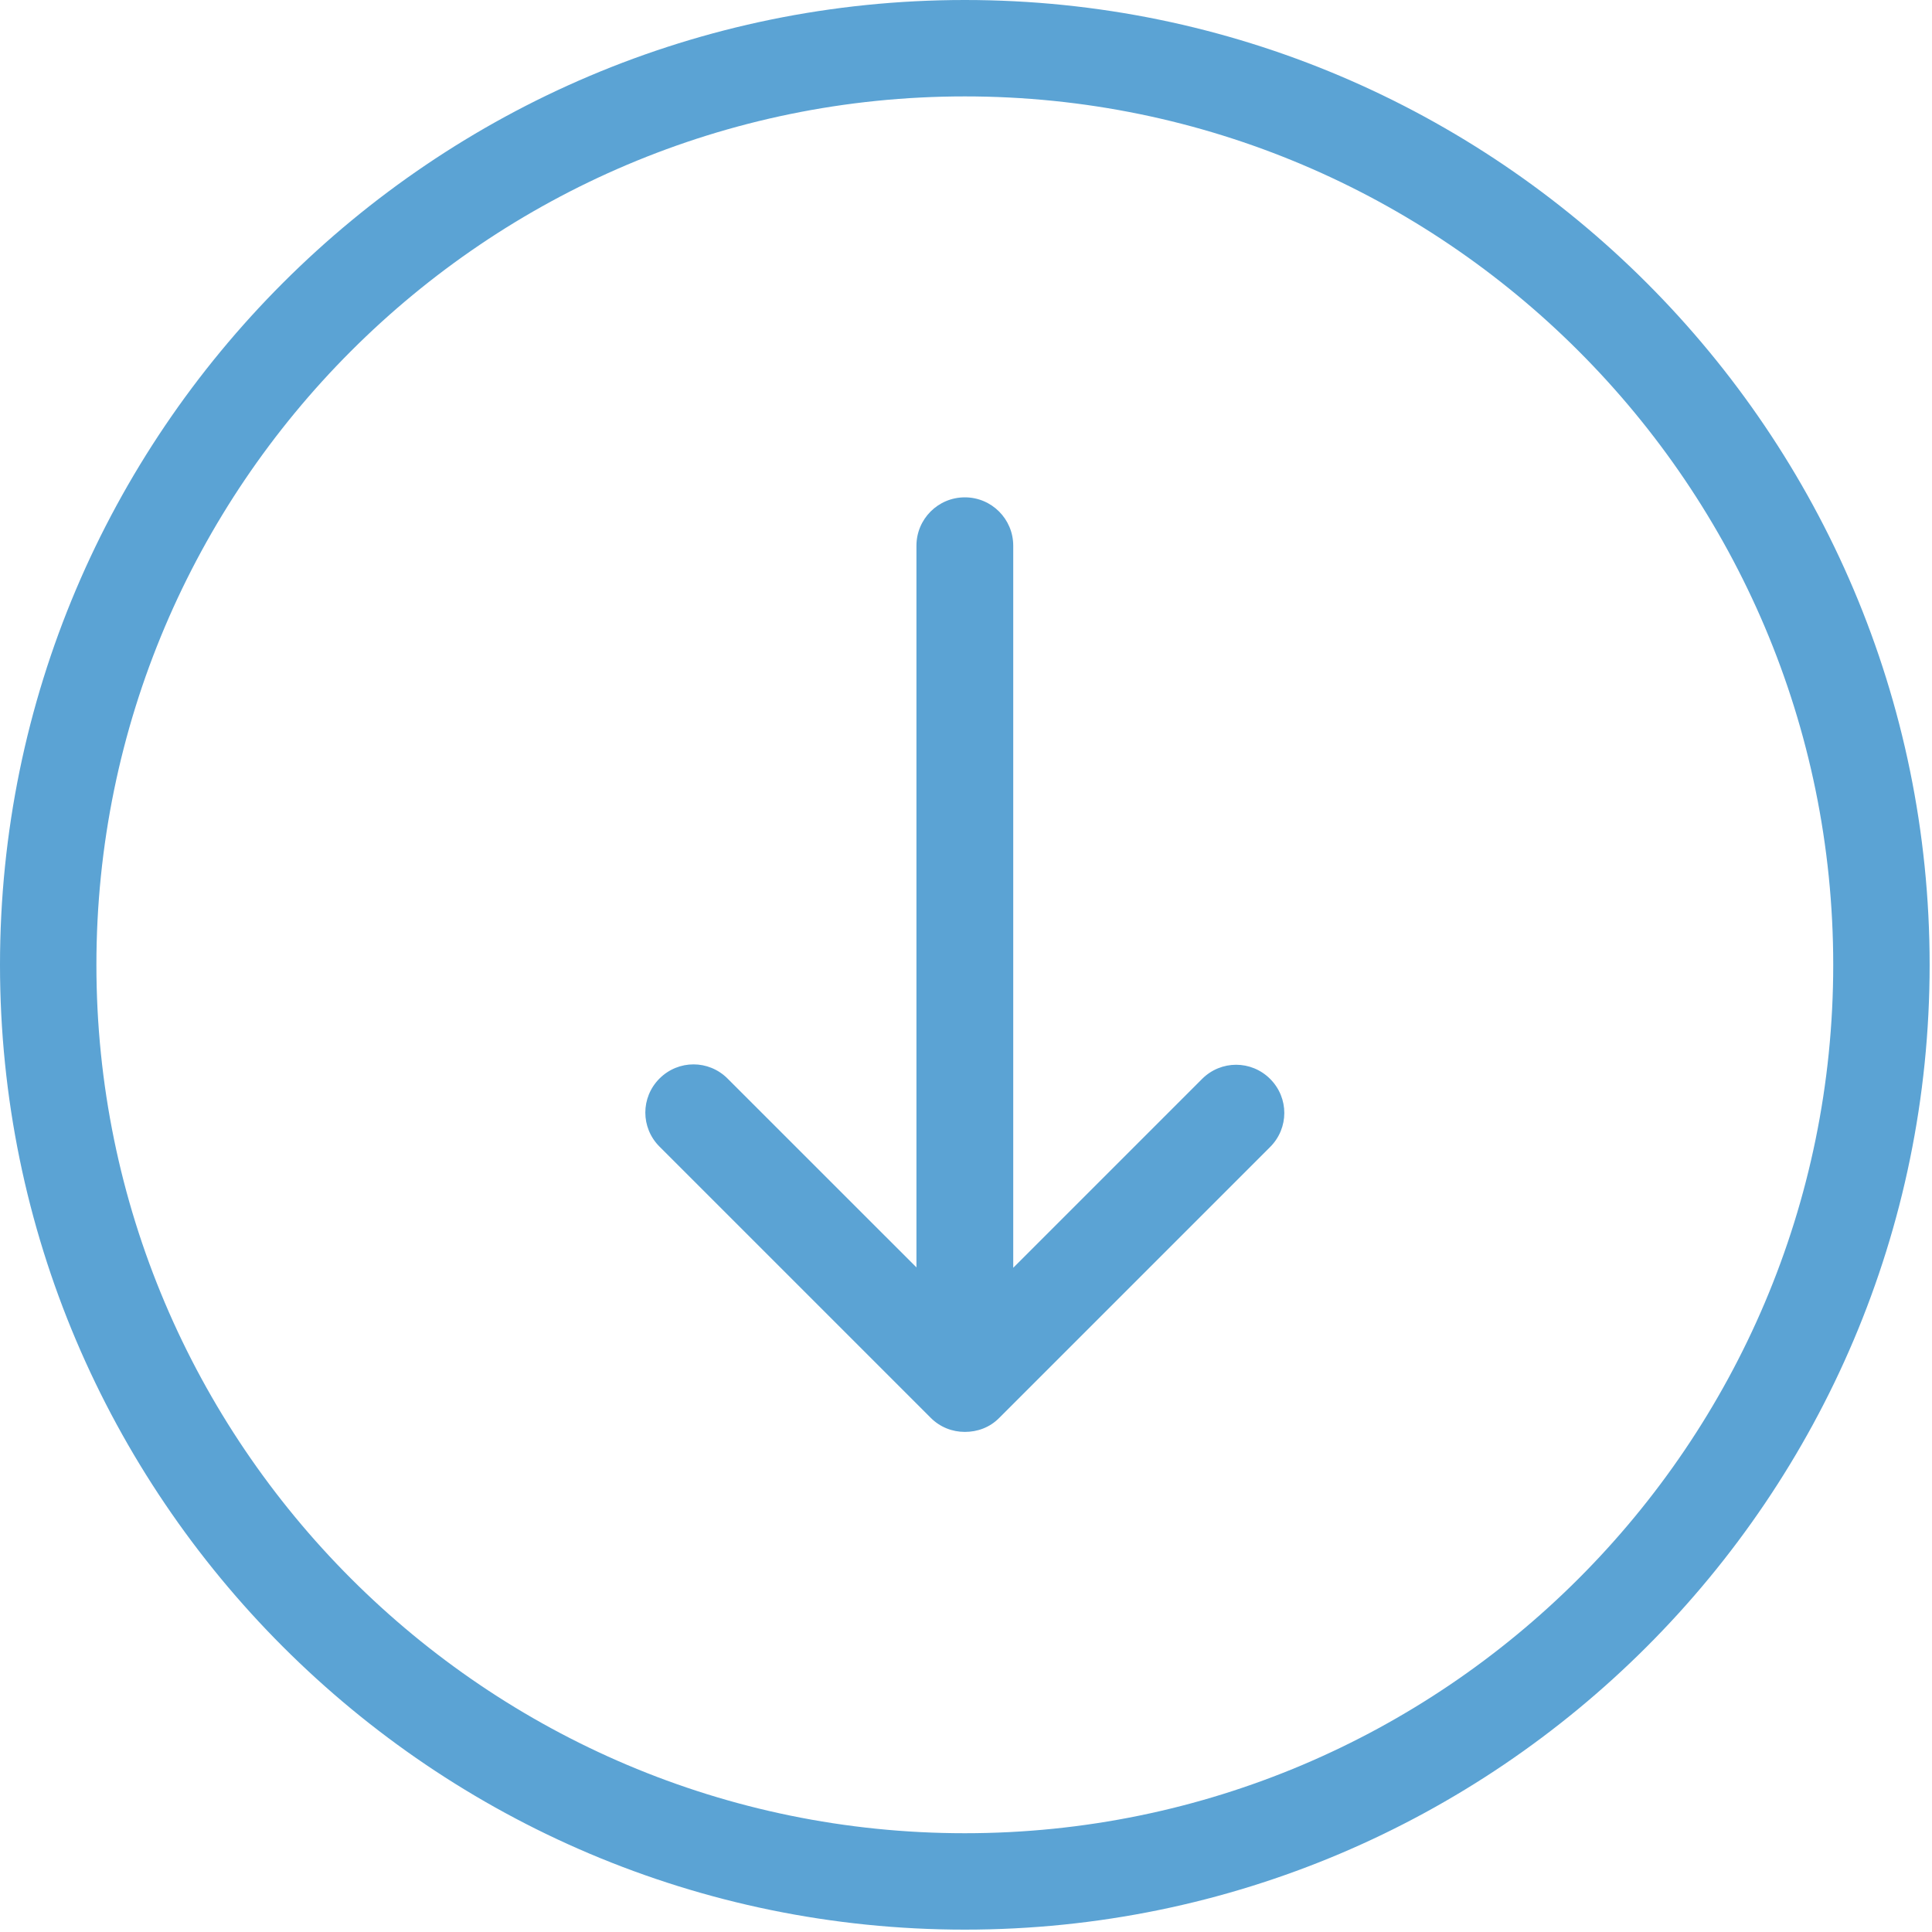 <?xml version="1.0" encoding="UTF-8"?>
<svg width="40px" height="40px" viewBox="0 0 40 40" version="1.1" xmlns="http://www.w3.org/2000/svg" xmlns:xlink="http://www.w3.org/1999/xlink">
    <!-- Generator: Sketch 52.2 (67145) - http://www.bohemiancoding.com/sketch -->
    <title>down-arrow (1)</title>
    <desc>Created with Sketch.</desc>
    <g id="Page-1" stroke="none" stroke-width="1" fill="none" fill-rule="evenodd">
        <g id="Download-view" transform="translate(-548, -522)" fill="#5BA3D4">
            <g id="down-arrow-(1)" transform="translate(548, 522)">
                <path d="M39.951,19.976 C39.951,8.961 30.99,0 19.976,0 C8.961,0 0,8.961 0,19.976 C0,30.99 8.961,39.951 19.976,39.951 C30.99,39.951 39.951,30.99 39.951,19.976 Z M1.996,19.976 C1.996,10.061 10.061,1.996 19.976,1.996 C29.89,1.996 37.955,10.061 37.955,19.976 C37.955,29.89 29.89,37.955 19.976,37.955 C10.061,37.955 1.996,29.89 1.996,19.976 Z" id="Shape" fill-rule="nonzero"></path>
                <path d="M20.684,29.36 L26.297,23.747 C26.688,23.356 26.688,22.729 26.297,22.338 C25.906,21.947 25.279,21.947 24.888,22.338 L20.978,26.248 L20.978,11.299 C20.978,10.745 20.53,10.297 19.976,10.297 C19.422,10.297 18.974,10.745 18.974,11.299 L18.974,26.24 L15.063,22.33 C14.672,21.939 14.045,21.939 13.654,22.33 C13.263,22.721 13.263,23.348 13.654,23.739 L19.267,29.352 C19.462,29.548 19.715,29.646 19.976,29.646 C20.236,29.646 20.489,29.556 20.684,29.36 Z" id="Path"></path>
            </g>
        </g>
    </g>
</svg>